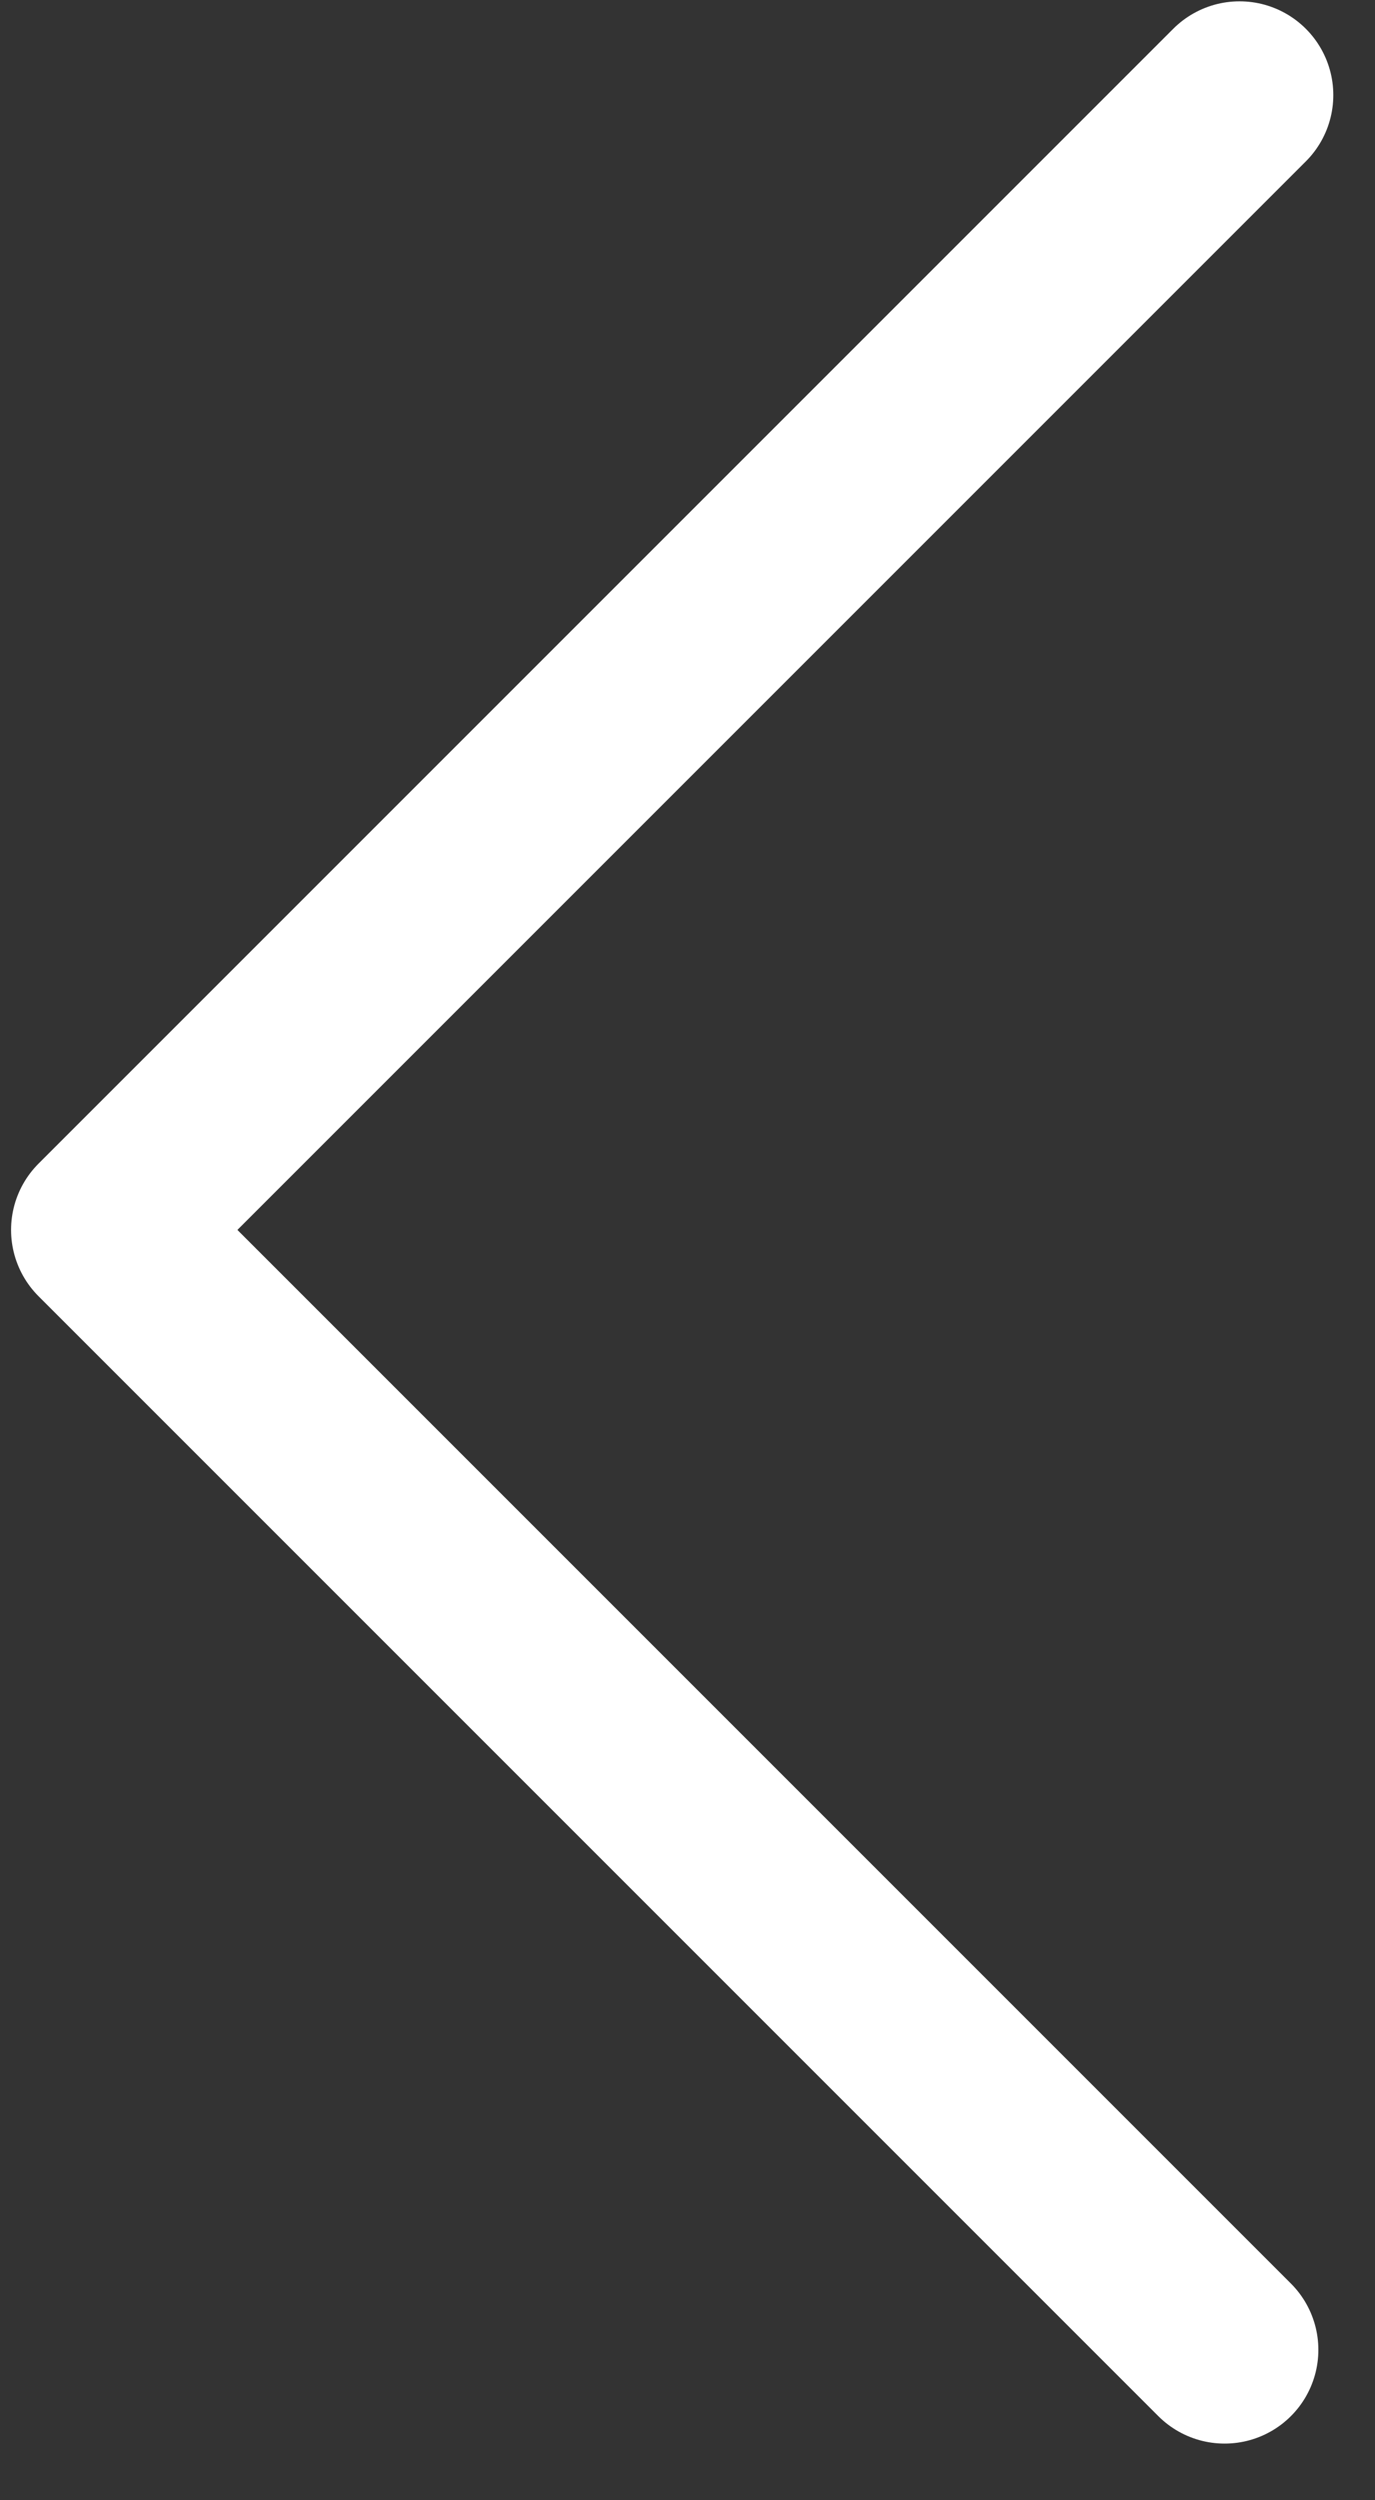 <?xml version="1.0" encoding="UTF-8" standalone="no"?>
<svg width="11px" height="20px" viewBox="0 0 11 20" version="1.1" xmlns="http://www.w3.org/2000/svg" xmlns:xlink="http://www.w3.org/1999/xlink">
    <rect x="0" y="0" width="11" height="20" fill="#333333" stroke="none"/>
    <!-- Generator: Sketch 3.8.3 (29802) - http://www.bohemiancoding.com/sketch -->
    <title>Rectangle 41</title>
    <desc>Created with Sketch.</desc>
    <defs></defs>
    <g id="Page-1" stroke="none" stroke-width="1" fill="none" fill-rule="evenodd" stroke-linecap="round" stroke-linejoin="round">
        <g id="One" transform="translate(-11, -21)" stroke-width="1.5" stroke="#FFFFFF">
            <g id="Group-2" transform="translate(11, 21)">
                <g id="Navigation-Bar">
                    <g id="Rectangle-41-+-Path-16">
                        <polyline id="Rectangle-41" transform="translate(9.857, 9.779) rotate(45) translate(-9.857, -9.779) " points="16.191 16.198 3.522 16.198 3.522 3.36"></polyline>
                    </g>
                </g>
            </g>
        </g>
    </g>
</svg>